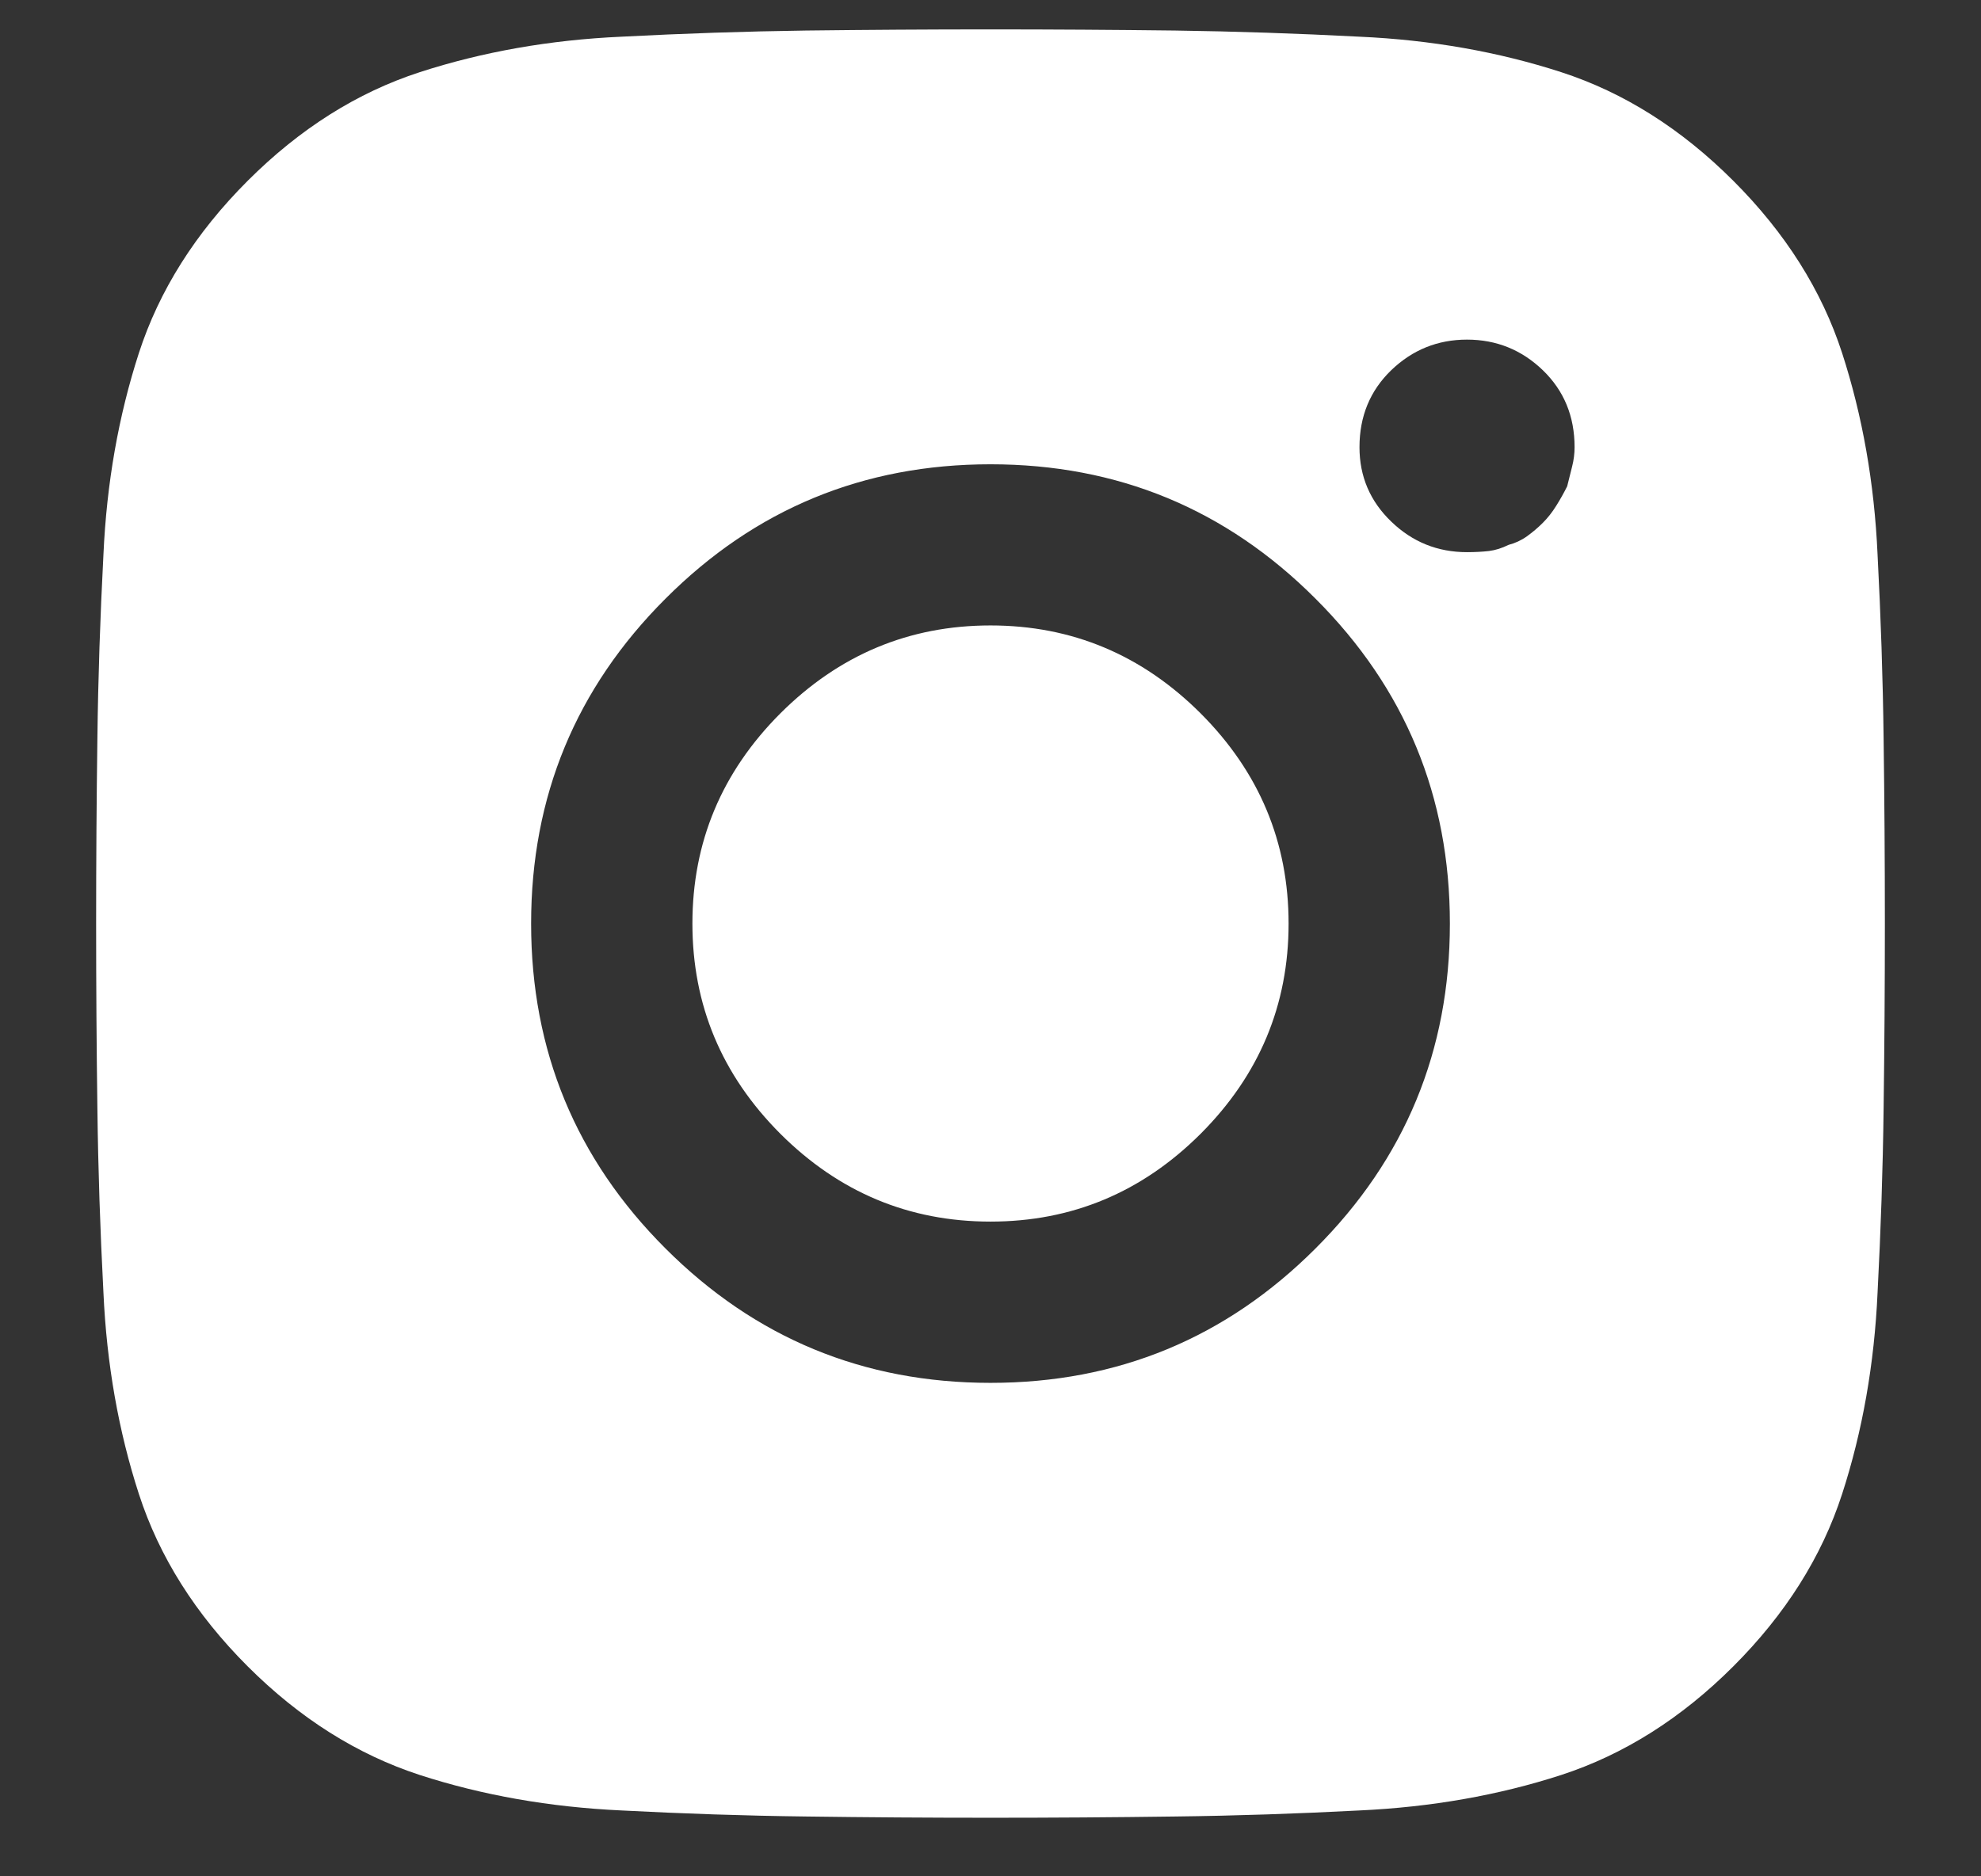 <svg width="19" height="18" viewBox="0 0 19 18" fill="none" xmlns="http://www.w3.org/2000/svg">
<rect x="0" y="0" width="19" height="18" fill="#333333" stroke="none"/>
<path d="M9.5 6C8.719 6 8.047 6.282 7.484 6.844C6.922 7.407 6.641 8.079 6.641 8.86C6.641 9.641 6.922 10.313 7.484 10.876C8.047 11.438 8.719 11.719 9.5 11.719C10.281 11.719 10.953 11.438 11.516 10.876C12.078 10.313 12.359 9.641 12.359 8.86C12.359 8.079 12.078 7.407 11.516 6.844C10.953 6.282 10.281 6 9.5 6ZM18.078 8.86C18.078 8.266 18.074 7.676 18.066 7.09C18.059 6.504 18.039 5.915 18.008 5.321C17.977 4.633 17.863 3.989 17.668 3.387C17.473 2.786 17.125 2.235 16.625 1.735C16.125 1.235 15.574 0.887 14.973 0.692C14.371 0.497 13.727 0.383 13.039 0.352C12.445 0.321 11.855 0.301 11.27 0.293C10.684 0.286 10.094 0.282 9.5 0.282C8.906 0.282 8.316 0.286 7.73 0.293C7.145 0.301 6.555 0.321 5.961 0.352C5.273 0.383 4.629 0.497 4.027 0.692C3.426 0.887 2.875 1.235 2.375 1.735C1.875 2.235 1.527 2.786 1.332 3.387C1.137 3.989 1.023 4.633 0.992 5.321C0.961 5.915 0.941 6.504 0.934 7.09C0.926 7.676 0.922 8.266 0.922 8.86C0.922 9.454 0.926 10.043 0.934 10.629C0.941 11.215 0.961 11.805 0.992 12.399C1.023 13.086 1.137 13.731 1.332 14.332C1.527 14.934 1.875 15.485 2.375 15.985C2.875 16.485 3.426 16.832 4.027 17.028C4.629 17.223 5.273 17.336 5.961 17.368C6.555 17.399 7.145 17.419 7.73 17.426C8.316 17.434 8.906 17.438 9.5 17.438C10.094 17.438 10.684 17.434 11.27 17.426C11.855 17.419 12.445 17.399 13.039 17.368C13.727 17.336 14.371 17.223 14.973 17.028C15.574 16.832 16.125 16.485 16.625 15.985C17.125 15.485 17.473 14.934 17.668 14.332C17.863 13.731 17.977 13.086 18.008 12.399C18.039 11.805 18.059 11.215 18.066 10.629C18.074 10.043 18.078 9.454 18.078 8.86ZM9.5 13.266C8.281 13.266 7.242 12.836 6.383 11.977C5.523 11.118 5.094 10.079 5.094 8.86C5.094 7.641 5.523 6.602 6.383 5.743C7.242 4.883 8.281 4.454 9.5 4.454C10.719 4.454 11.758 4.883 12.617 5.743C13.477 6.602 13.906 7.641 13.906 8.86C13.906 10.079 13.477 11.118 12.617 11.977C11.758 12.836 10.719 13.266 9.5 13.266ZM14.07 5.297C13.789 5.297 13.547 5.2 13.344 5.004C13.141 4.809 13.039 4.571 13.039 4.29C13.039 3.993 13.141 3.747 13.344 3.551C13.547 3.356 13.789 3.258 14.07 3.258C14.352 3.258 14.594 3.356 14.797 3.551C15 3.747 15.102 3.993 15.102 4.29C15.102 4.352 15.094 4.415 15.078 4.477C15.062 4.54 15.047 4.602 15.031 4.665C15 4.727 14.965 4.79 14.926 4.852C14.887 4.915 14.844 4.969 14.797 5.016C14.75 5.063 14.699 5.106 14.645 5.145C14.59 5.184 14.531 5.211 14.469 5.227C14.406 5.258 14.344 5.278 14.281 5.286C14.219 5.293 14.148 5.297 14.07 5.297Z" fill="white"/>
</svg>

